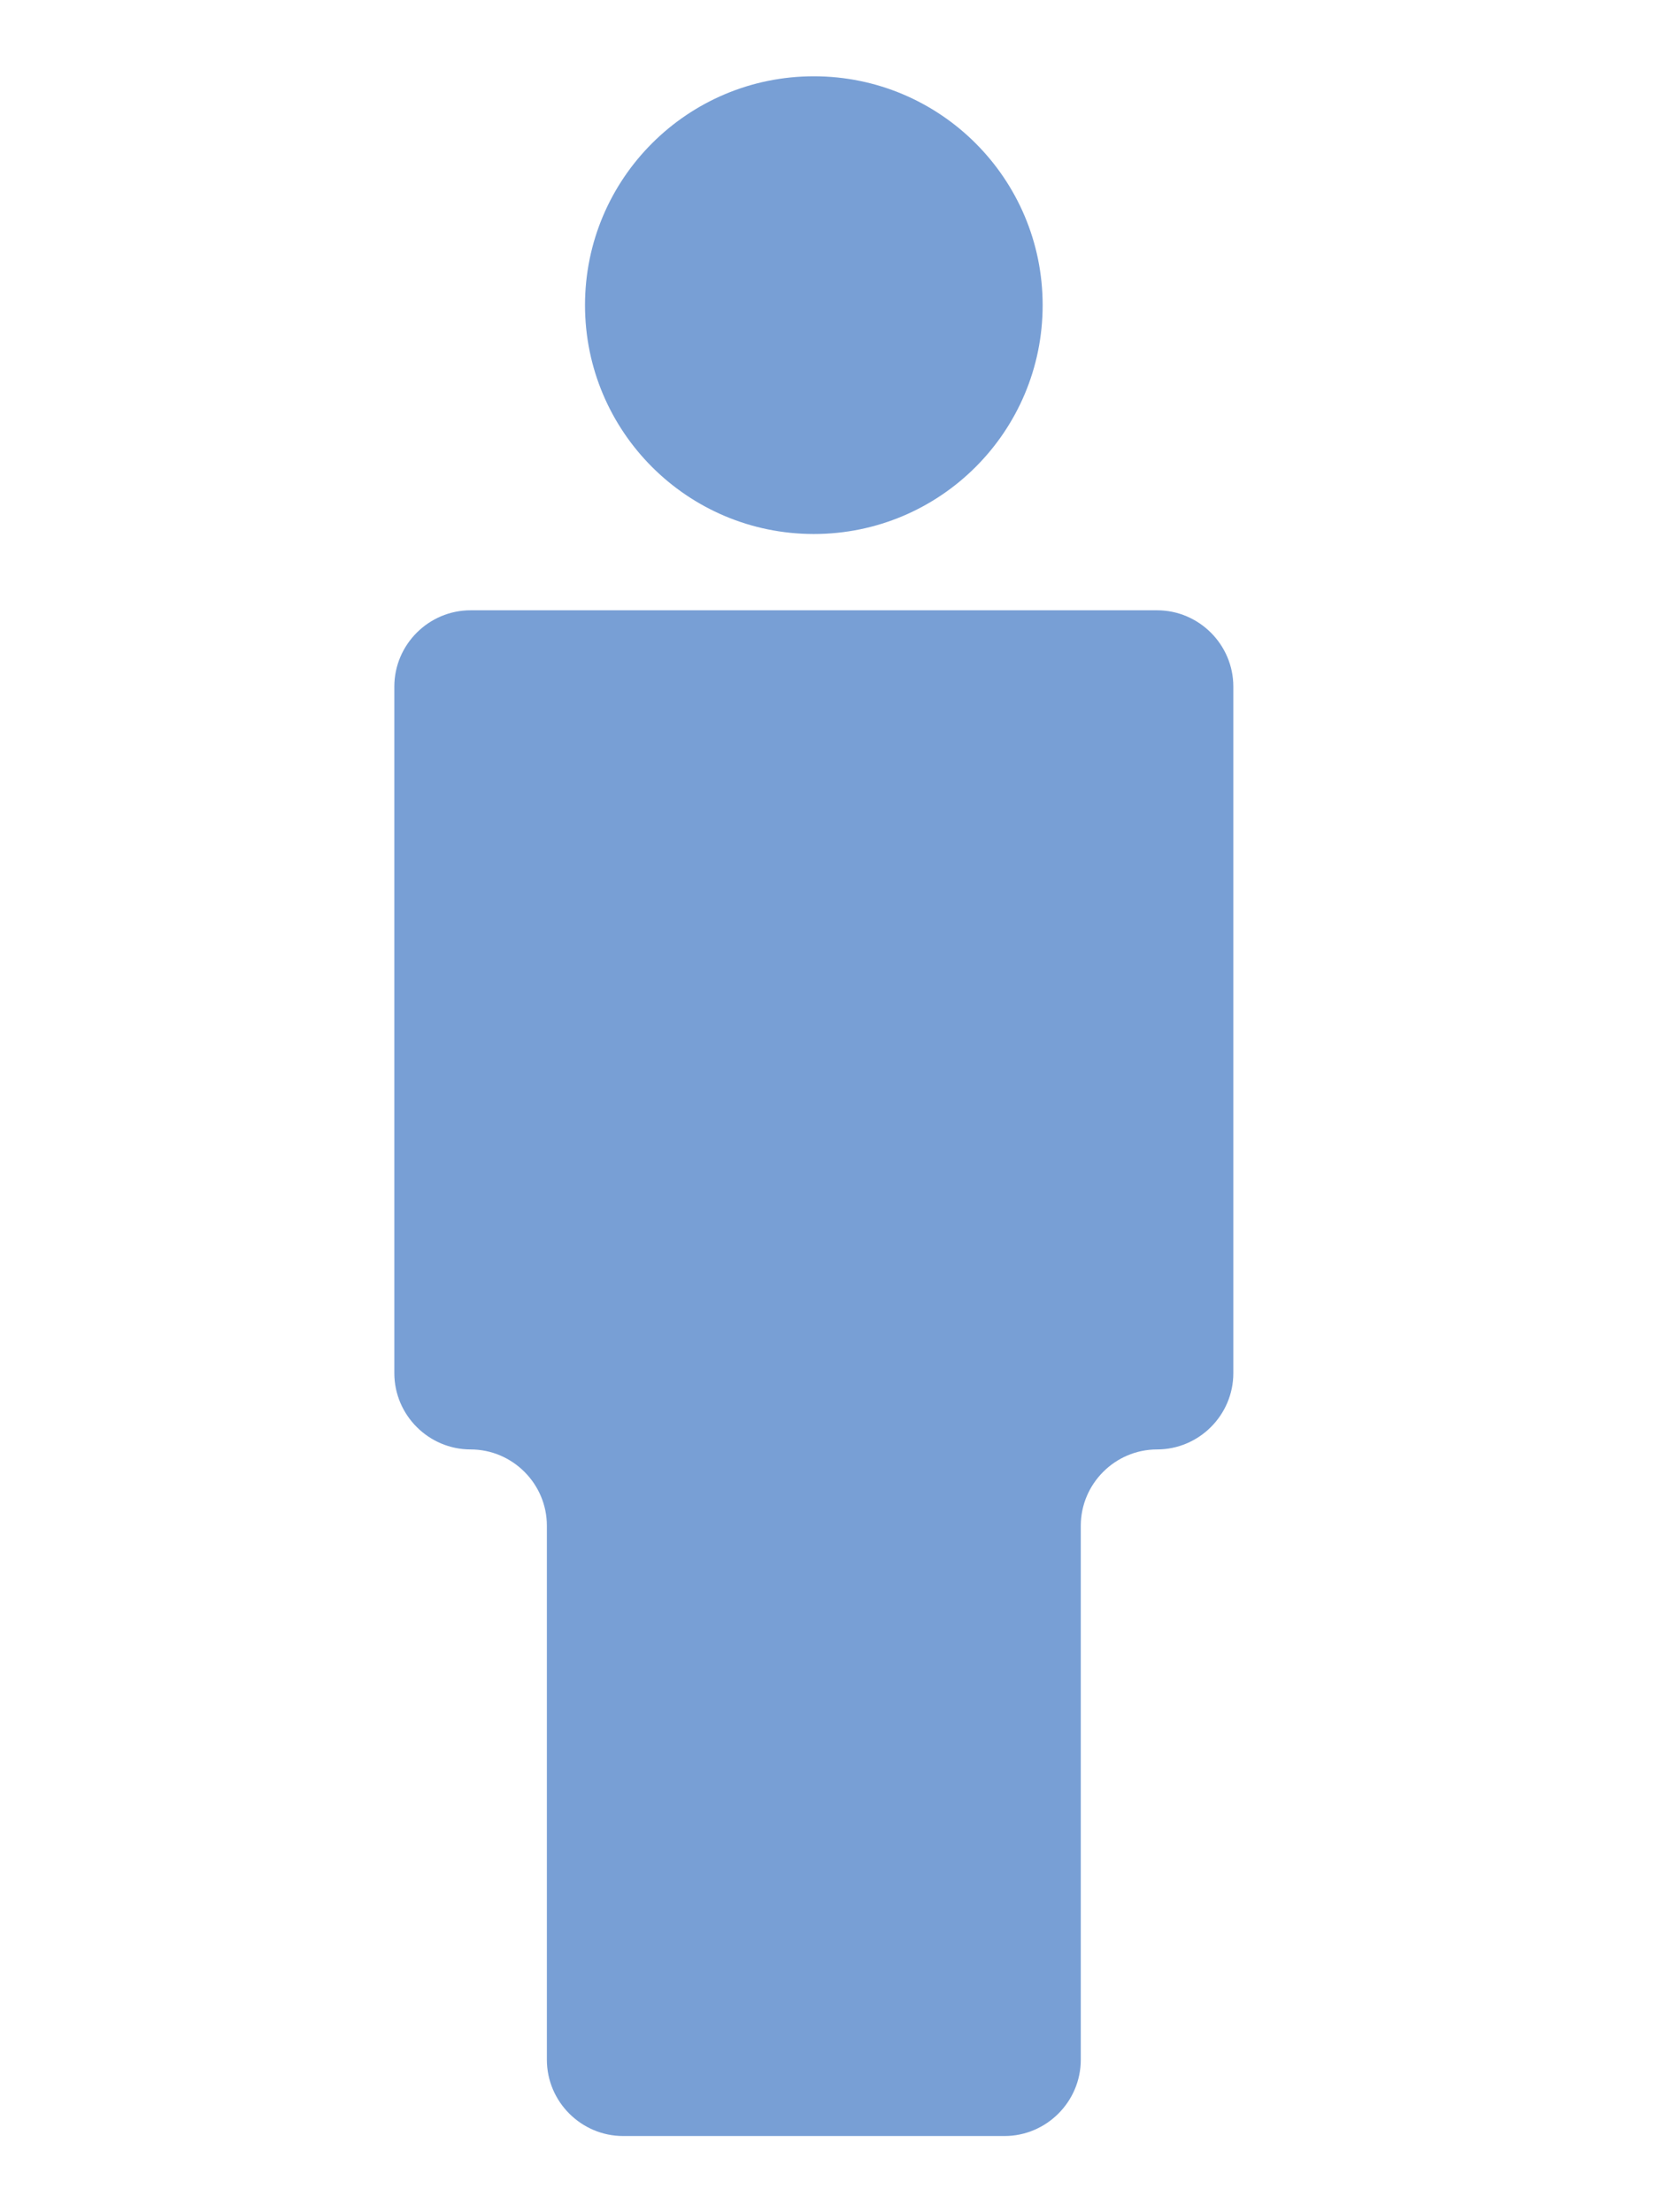 <?xml version="1.0" encoding="utf-8"?>
<!-- Generator: Adobe Illustrator 23.0.0, SVG Export Plug-In . SVG Version: 6.00 Build 0)  -->
<svg version="1.1" id="Capa_1" xmlns="http://www.w3.org/2000/svg" xmlns:xlink="http://www.w3.org/1999/xlink" x="0px" y="0px"
	 viewBox="0 0 22 29" style="enable-background:new 0 0 22 29;" xml:space="preserve">
<style type="text/css">
	.st0{fill:#789FD5;}
</style>
<path class="st0" d="M15.17,8h-9c-0.55,0-1,0.45-1,1v9c0,0.55,0.45,1,1,1h0c0.55,0,1,0.45,1,1v7c0,0.55,0.45,1,1,1h5
	c0.55,0,1-0.45,1-1v-7c0-0.55,0.45-1,1-1h0c0.55,0,1-0.45,1-1V9C16.17,8.45,15.72,8,15.17,8z"/>
<circle class="st0" cx="10.67" cy="4" r="3"/>
</svg>
